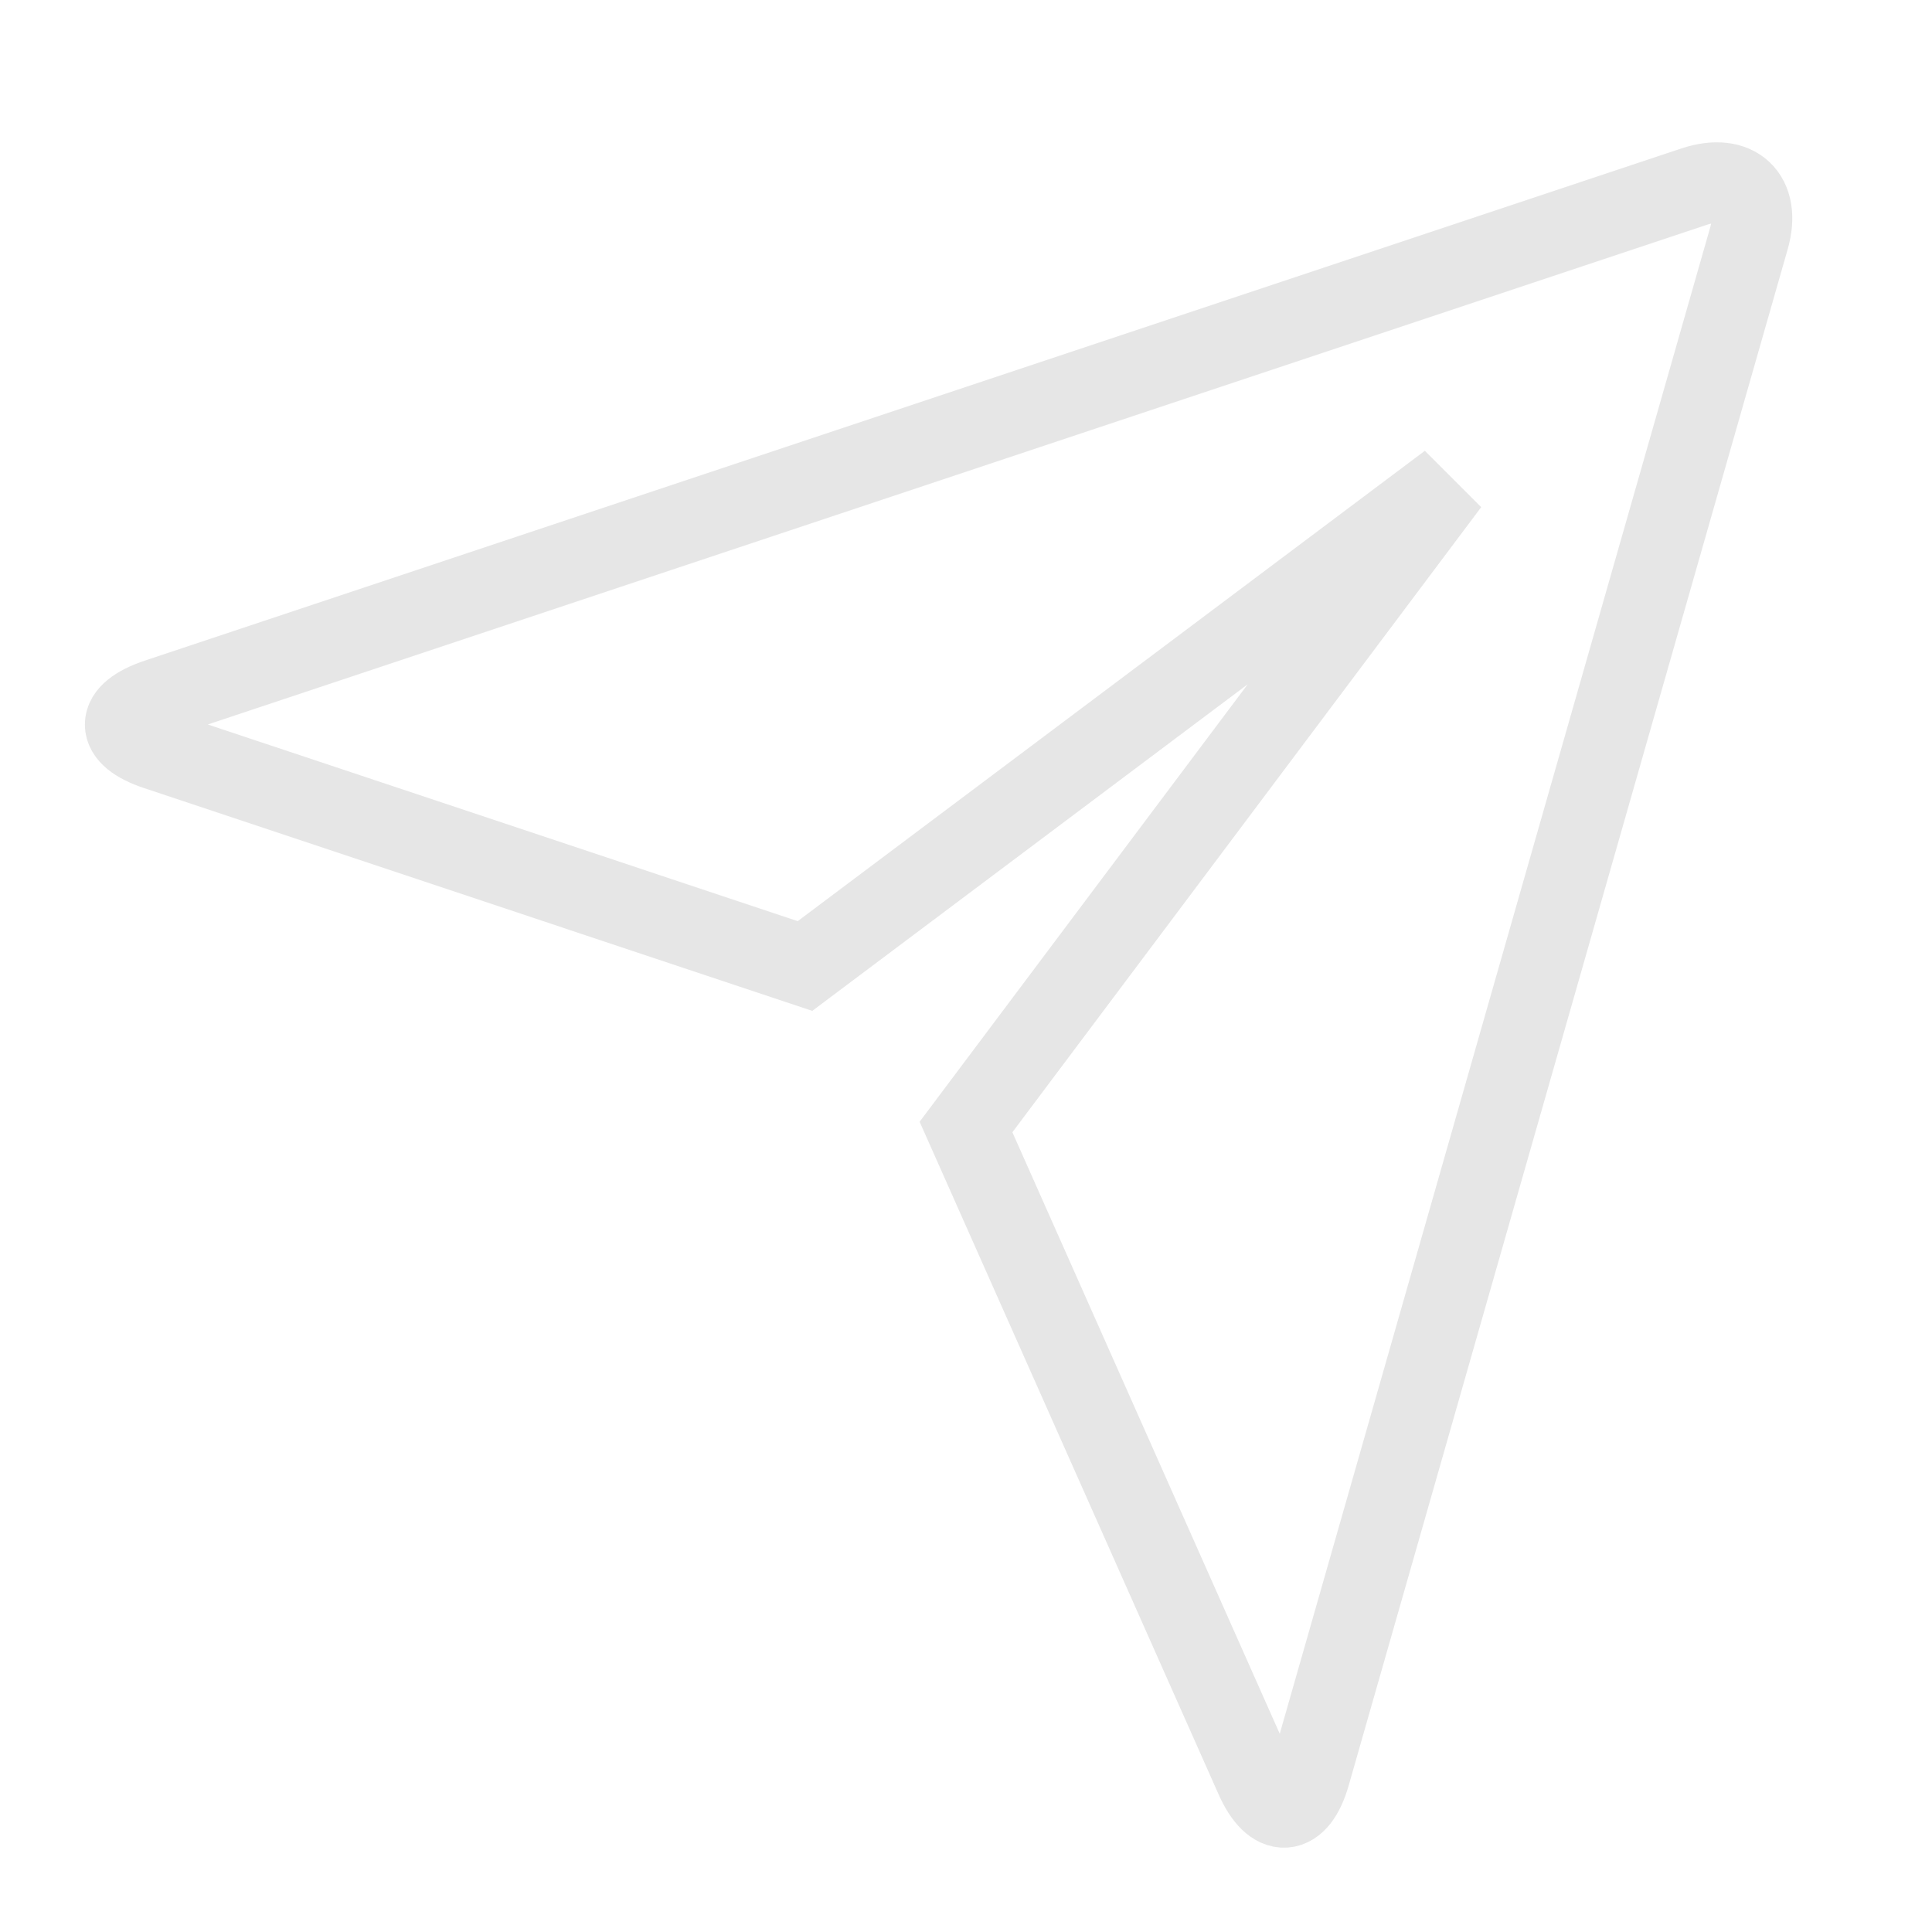 <svg xmlns="http://www.w3.org/2000/svg" viewBox="0 0 24 24" fill="transparent"><path d="M1.946 9.315C1.424 9.141 1.42 8.86 1.957 8.681L21.043 2.319C21.572 2.143 21.875 2.439 21.727 2.957L16.273 22.043C16.122 22.572 15.818 22.59 15.595 22.088L12 14L18 6L10 12L1.946 9.315Z" stroke="rgb(230, 230, 230)"></path></svg>
